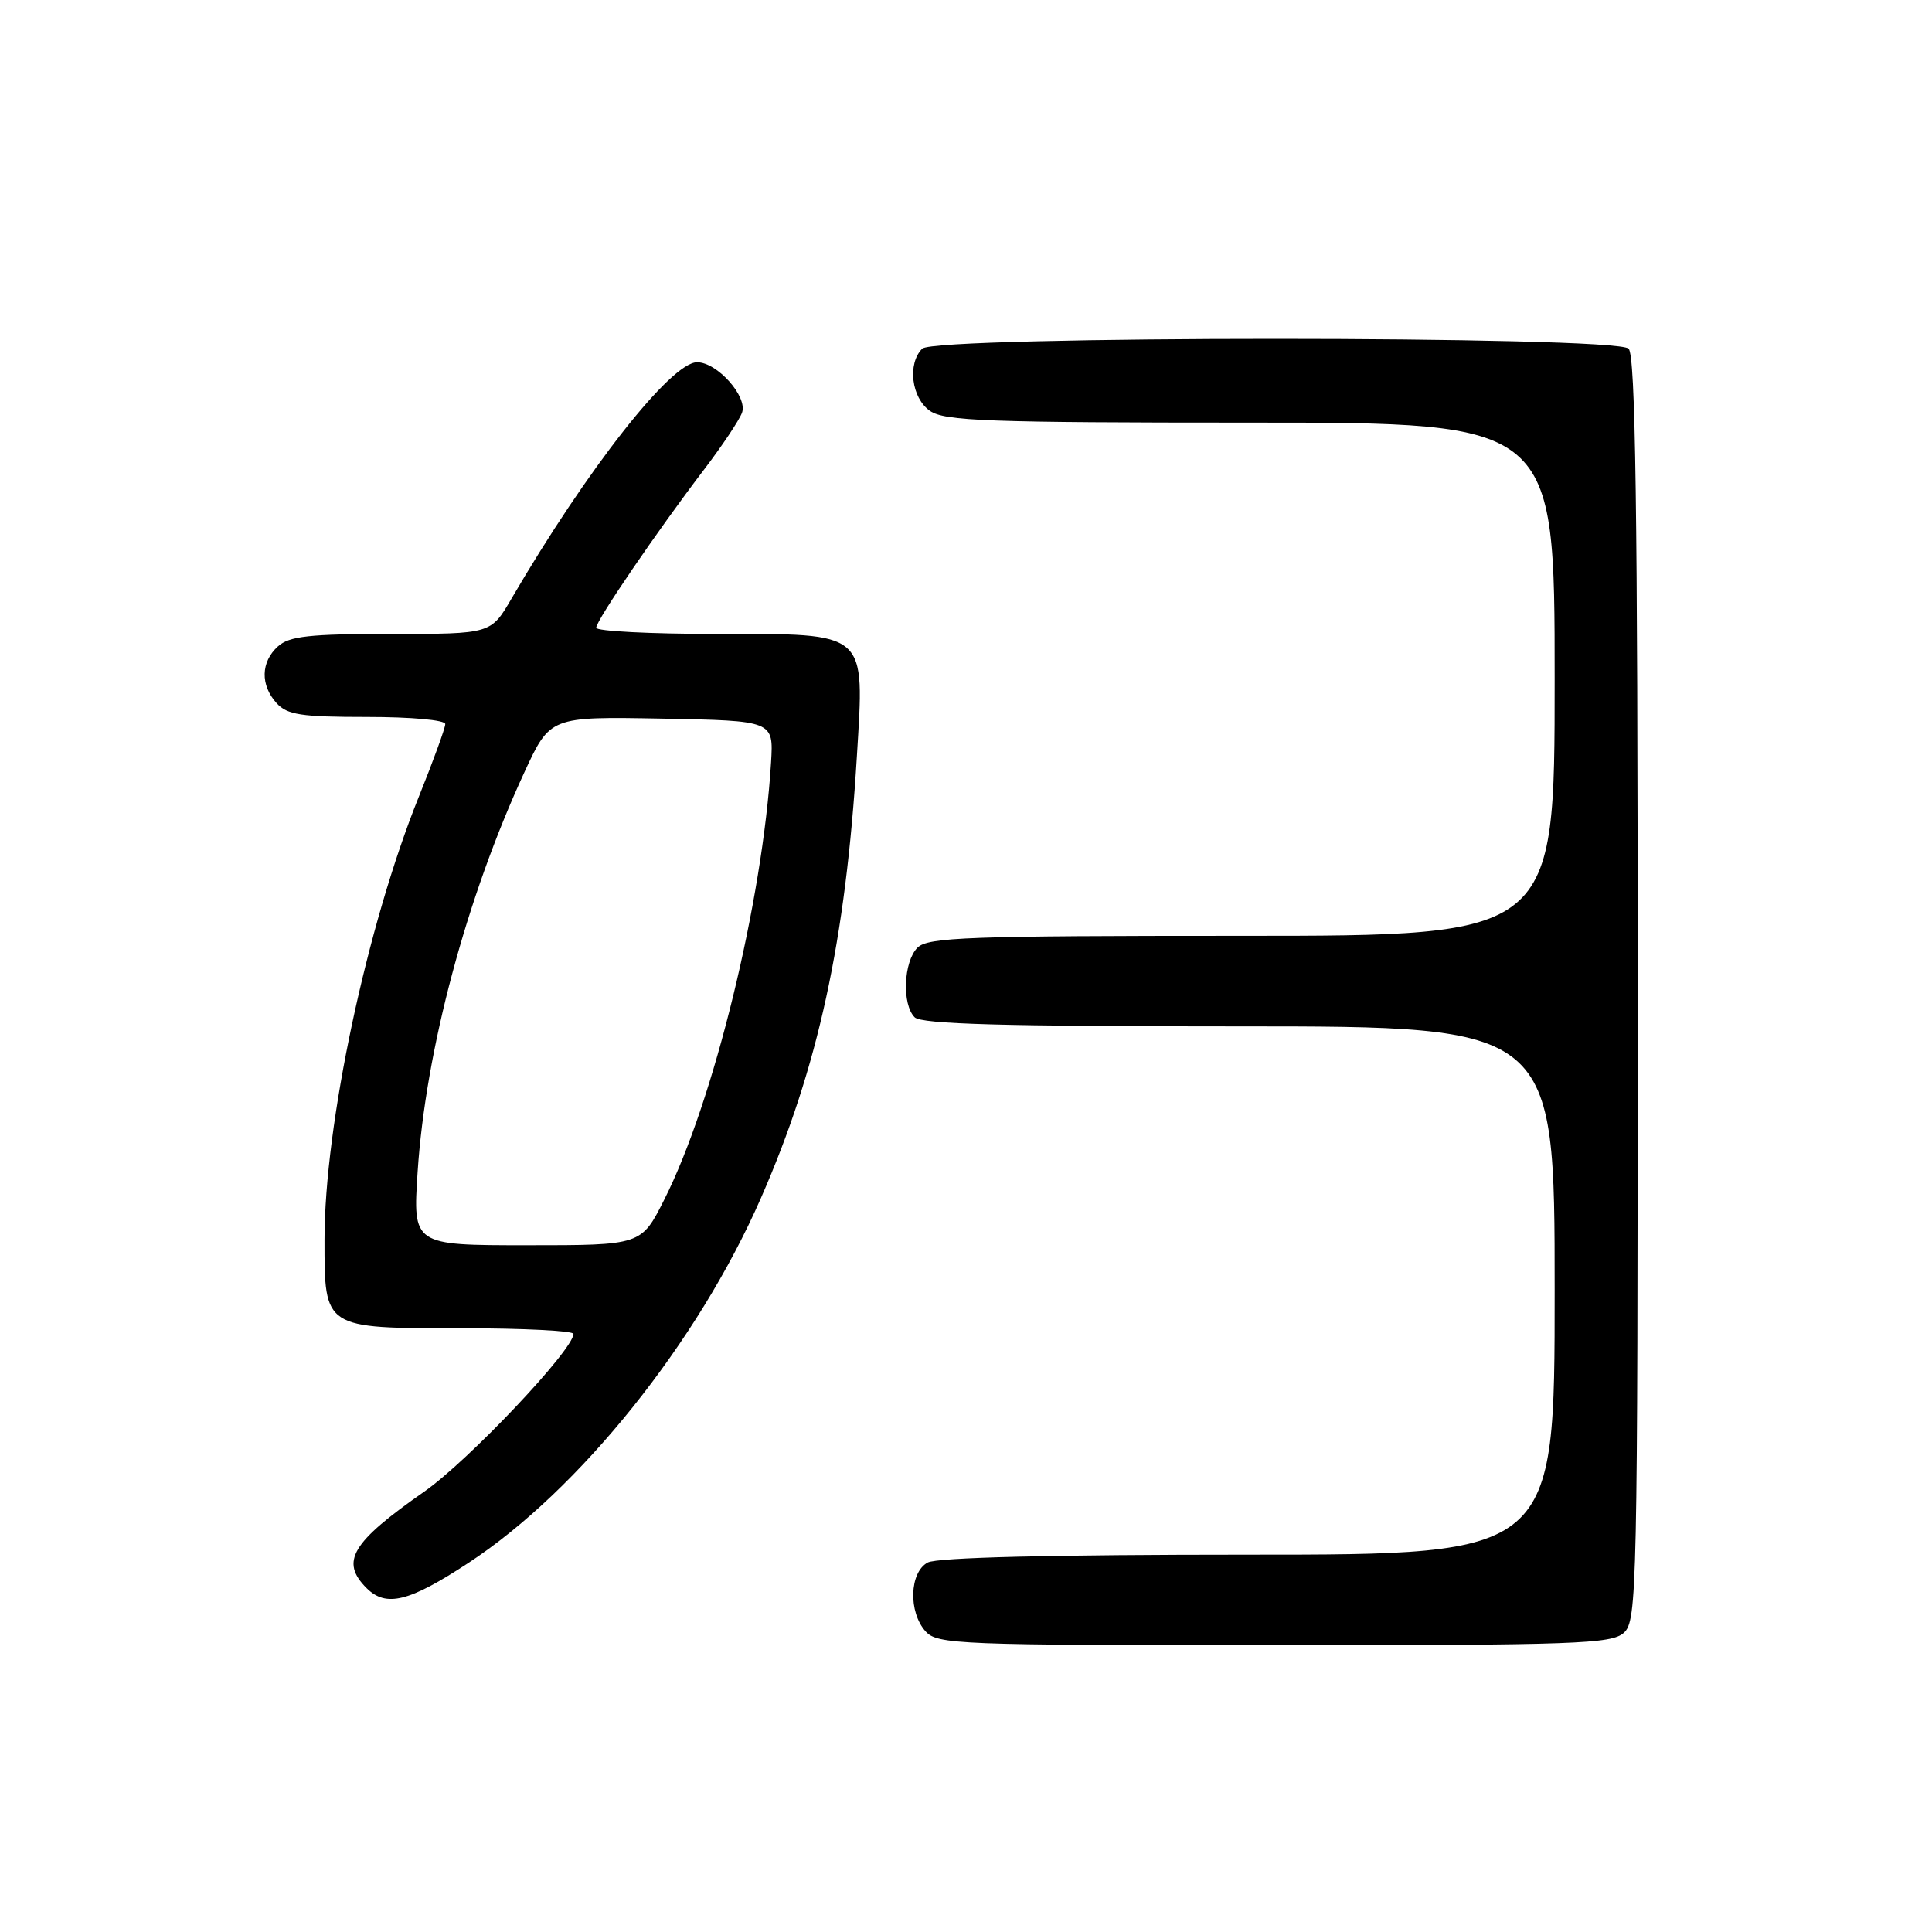 <?xml version="1.0" encoding="UTF-8" standalone="no"?>
<!DOCTYPE svg PUBLIC "-//W3C//DTD SVG 1.1//EN" "http://www.w3.org/Graphics/SVG/1.1/DTD/svg11.dtd" >
<svg xmlns="http://www.w3.org/2000/svg" xmlns:xlink="http://www.w3.org/1999/xlink" version="1.1" viewBox="0 0 256 256">
 <g >
 <path fill="currentColor"
d=" M 215.17 216.35 C 216.92 214.77 217.00 210.81 217.00 131.05 C 217.00 67.32 216.71 47.11 215.80 46.20 C 214.07 44.47 123.93 44.47 122.20 46.20 C 120.21 48.19 120.77 52.73 123.22 54.44 C 125.14 55.79 130.89 56.00 165.72 56.00 C 206.00 56.00 206.00 56.00 206.00 90.00 C 206.00 124.00 206.00 124.00 164.57 124.00 C 128.24 124.00 122.95 124.19 121.57 125.57 C 119.72 127.43 119.49 133.09 121.20 134.80 C 122.10 135.70 133.02 136.00 164.20 136.00 C 206.00 136.00 206.00 136.00 206.00 171.00 C 206.00 206.00 206.00 206.00 165.43 206.00 C 139.38 206.00 124.18 206.37 122.93 207.04 C 120.50 208.34 120.34 213.61 122.65 216.17 C 124.21 217.89 126.97 218.00 168.83 218.00 C 208.85 218.00 213.53 217.83 215.17 216.35 Z  M 62.09 207.08 C 76.79 197.43 92.46 177.87 100.84 158.72 C 108.42 141.42 112.06 124.64 113.54 100.24 C 114.55 83.49 115.14 84.00 94.98 84.00 C 86.19 84.00 79.00 83.63 79.00 83.18 C 79.00 82.21 87.07 70.38 93.30 62.21 C 95.69 59.07 97.95 55.69 98.32 54.69 C 99.10 52.57 95.04 48.00 92.37 48.00 C 88.91 48.00 77.80 62.15 67.77 79.33 C 65.05 84.00 65.05 84.00 51.85 84.00 C 40.98 84.00 38.34 84.29 36.83 85.65 C 34.55 87.71 34.48 90.77 36.65 93.17 C 38.06 94.72 39.90 95.00 48.65 95.00 C 54.48 95.00 59.00 95.41 59.00 95.94 C 59.00 96.46 57.42 100.80 55.49 105.59 C 48.61 122.66 43.00 149.02 43.00 164.27 C 43.00 176.09 42.87 176.00 61.15 176.00 C 69.32 176.00 76.00 176.34 75.99 176.75 C 75.96 178.88 62.09 193.53 56.24 197.63 C 46.57 204.38 45.06 206.91 48.57 210.43 C 51.16 213.01 54.20 212.26 62.09 207.08 Z  M 55.34 155.25 C 56.40 139.17 61.80 118.97 69.46 102.38 C 72.89 94.95 72.89 94.95 87.70 95.22 C 102.50 95.50 102.50 95.50 102.17 101.00 C 101.05 119.46 94.57 145.98 88.01 158.97 C 84.97 165.00 84.97 165.00 69.83 165.00 C 54.70 165.00 54.70 165.00 55.34 155.25 Z "/>
</g>
</svg>